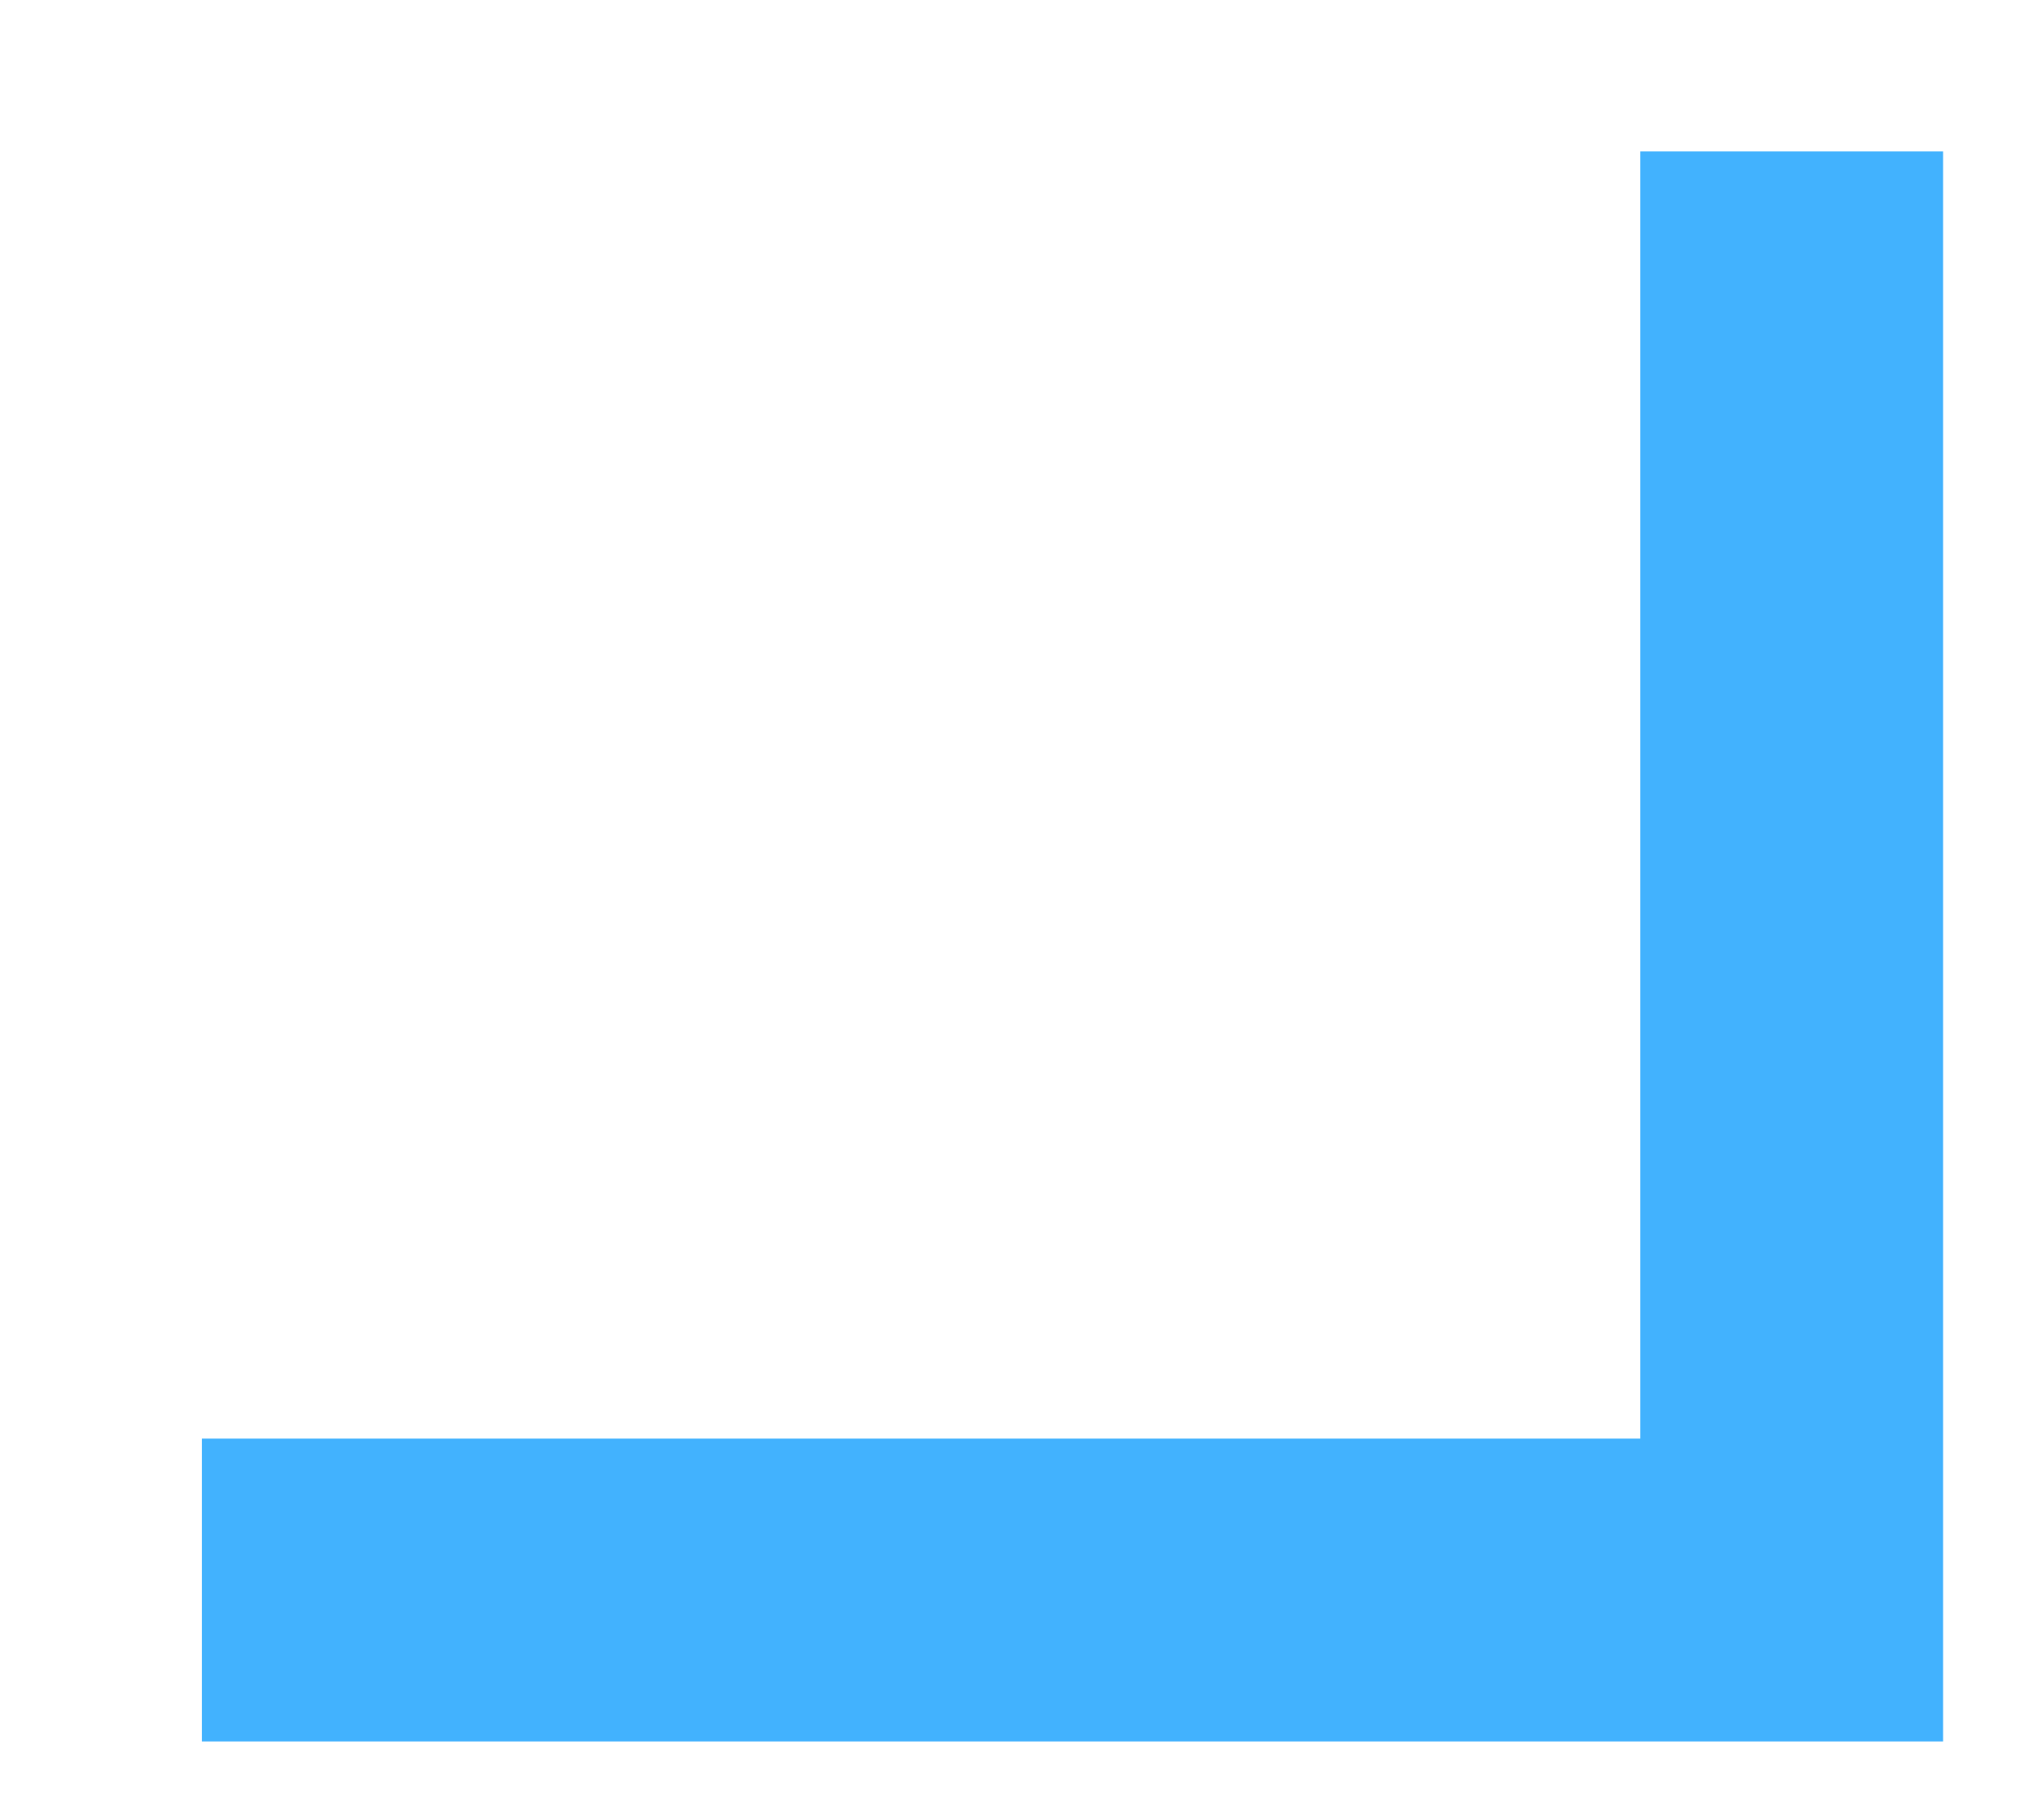 ﻿<?xml version="1.0" encoding="utf-8"?>
<svg version="1.1" xmlns:xlink="http://www.w3.org/1999/xlink" width="27px" height="24px" xmlns="http://www.w3.org/2000/svg">
  <g transform="matrix(1 0 0 1 -455 -356 )">
    <path d="M 21.667 0  L 21.667 19  L 0.667 19  " stroke-width="4" stroke="#42b2fe" fill="none" transform="matrix(1 0 0 1 457 358 )" />
  </g>
</svg>